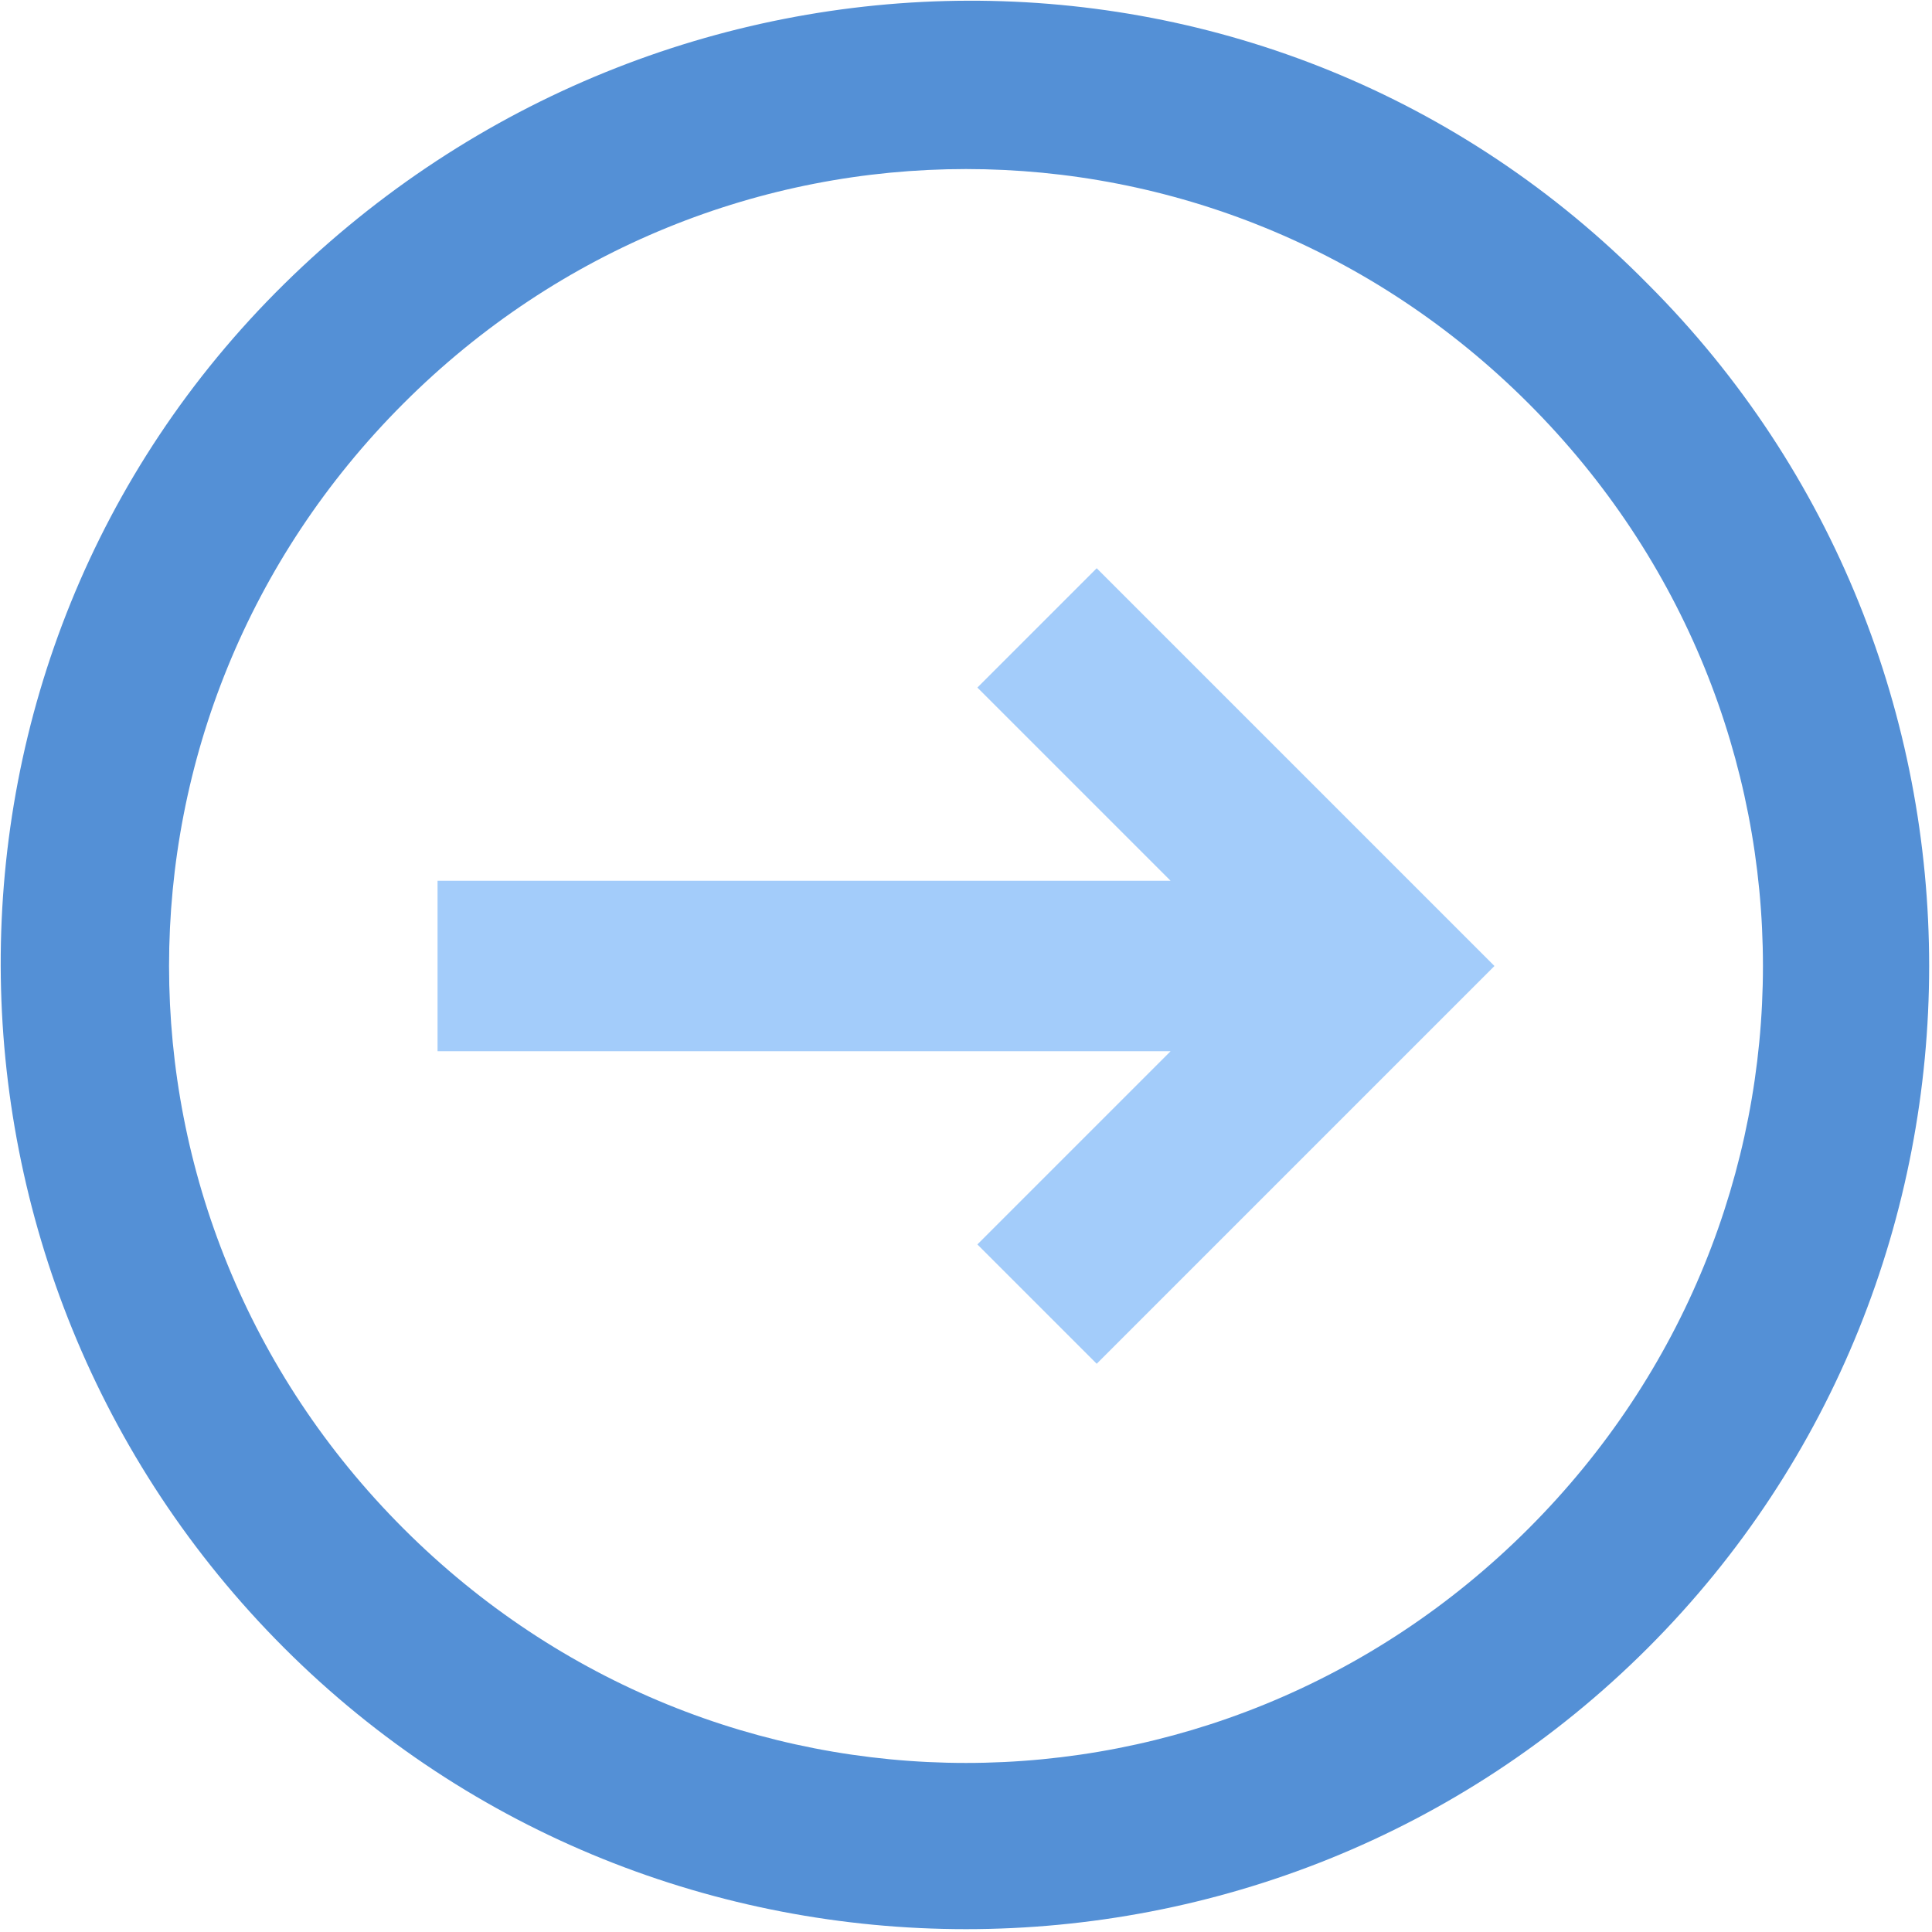<?xml version="1.0" standalone="no"?><!DOCTYPE svg PUBLIC "-//W3C//DTD SVG 1.1//EN" "http://www.w3.org/Graphics/SVG/1.1/DTD/svg11.dtd"><svg t="1567083542793" class="icon" viewBox="0 0 1024 1024" version="1.1" xmlns="http://www.w3.org/2000/svg" p-id="40592" xmlns:xlink="http://www.w3.org/1999/xlink" width="200" height="200"><defs><style type="text/css"></style></defs><path d="M873.412 150.588c198.776 198.776 198.776 524.047 0 722.824s-524.047 198.776-722.824 0-201.788-524.047 0-722.824 524.047-201.788 722.824 0zM213.835 810.165c165.647 165.647 430.682 165.647 596.329 0s165.647-430.682 0-596.329-430.682-165.647-596.329 0-165.647 430.682 0 596.329z" fill="#5490D6" p-id="40593"></path><path d="M231.906 557.176v-90.353h388.518l-102.4-102.4 63.247-63.247 210.824 210.824-210.824 210.824-63.247-63.247 102.4-102.4z" fill="#A3CCFA" p-id="40594"></path></svg>